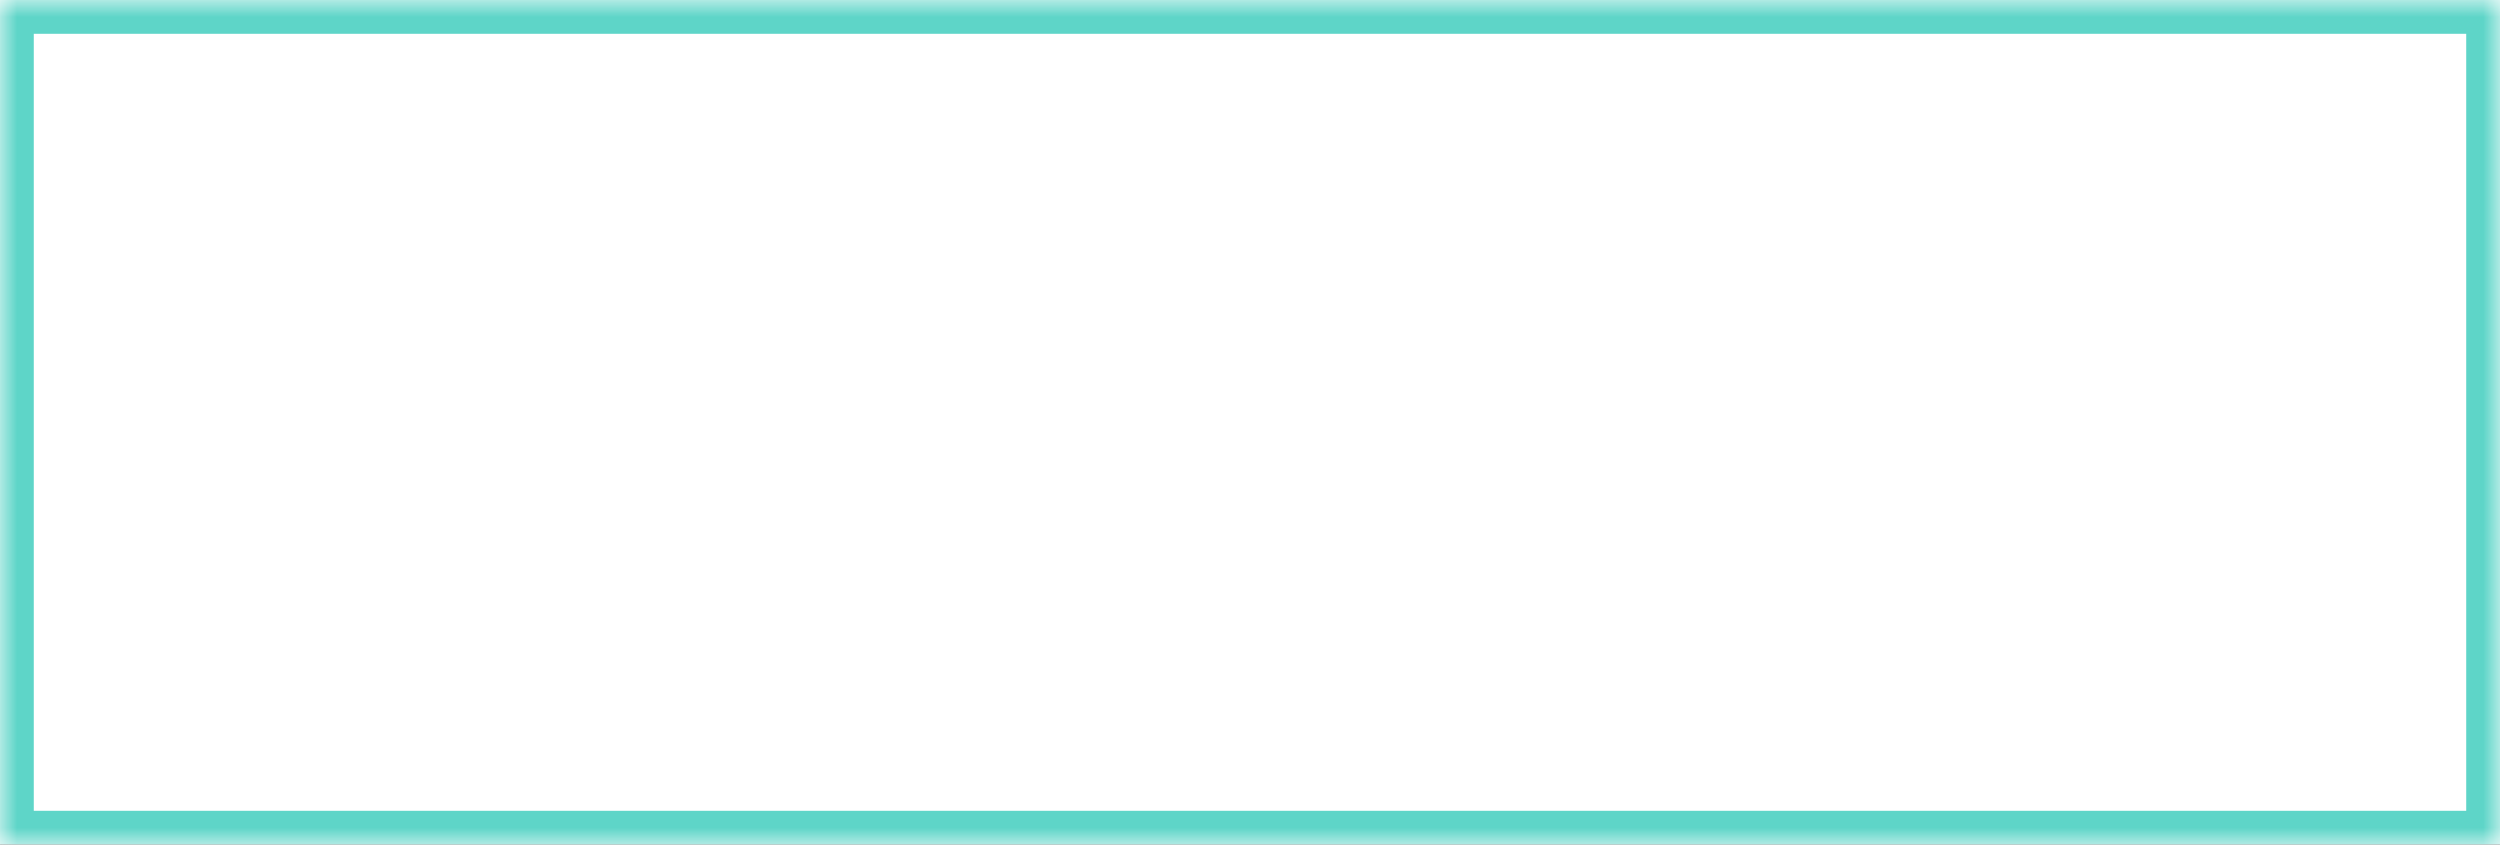 ﻿<?xml version="1.0" encoding="utf-8"?>
<svg version="1.1" xmlns:xlink="http://www.w3.org/1999/xlink" width="74px" height="25px" xmlns="http://www.w3.org/2000/svg">
  <rect width="100%" height="100%" fill="#333333" stroke="none"/>
  <defs>
    <mask fill="white" id="clip255">
      <path d="M 0 25  L 0 0  L 74 0  L 74 25  L 64.2 25  L 0 25  Z " fill-rule="evenodd" />
    </mask>
  </defs>
  <g transform="matrix(1 0 0 1 -463 -186 )">
    <path d="M 0 25  L 0 0  L 74 0  L 74 25  L 64.2 25  L 0 25  Z " fill-rule="nonzero" fill="#ffffff" stroke="none" transform="matrix(1 0 0 1 463 186 )" />
    <path d="M 0 25  L 0 0  L 74 0  L 74 25  L 64.2 25  L 0 25  Z " stroke-width="2" stroke="#5ed5c8" fill="none" transform="matrix(1 0 0 1 463 186 )" mask="url(#clip255)" />
  </g>
</svg>